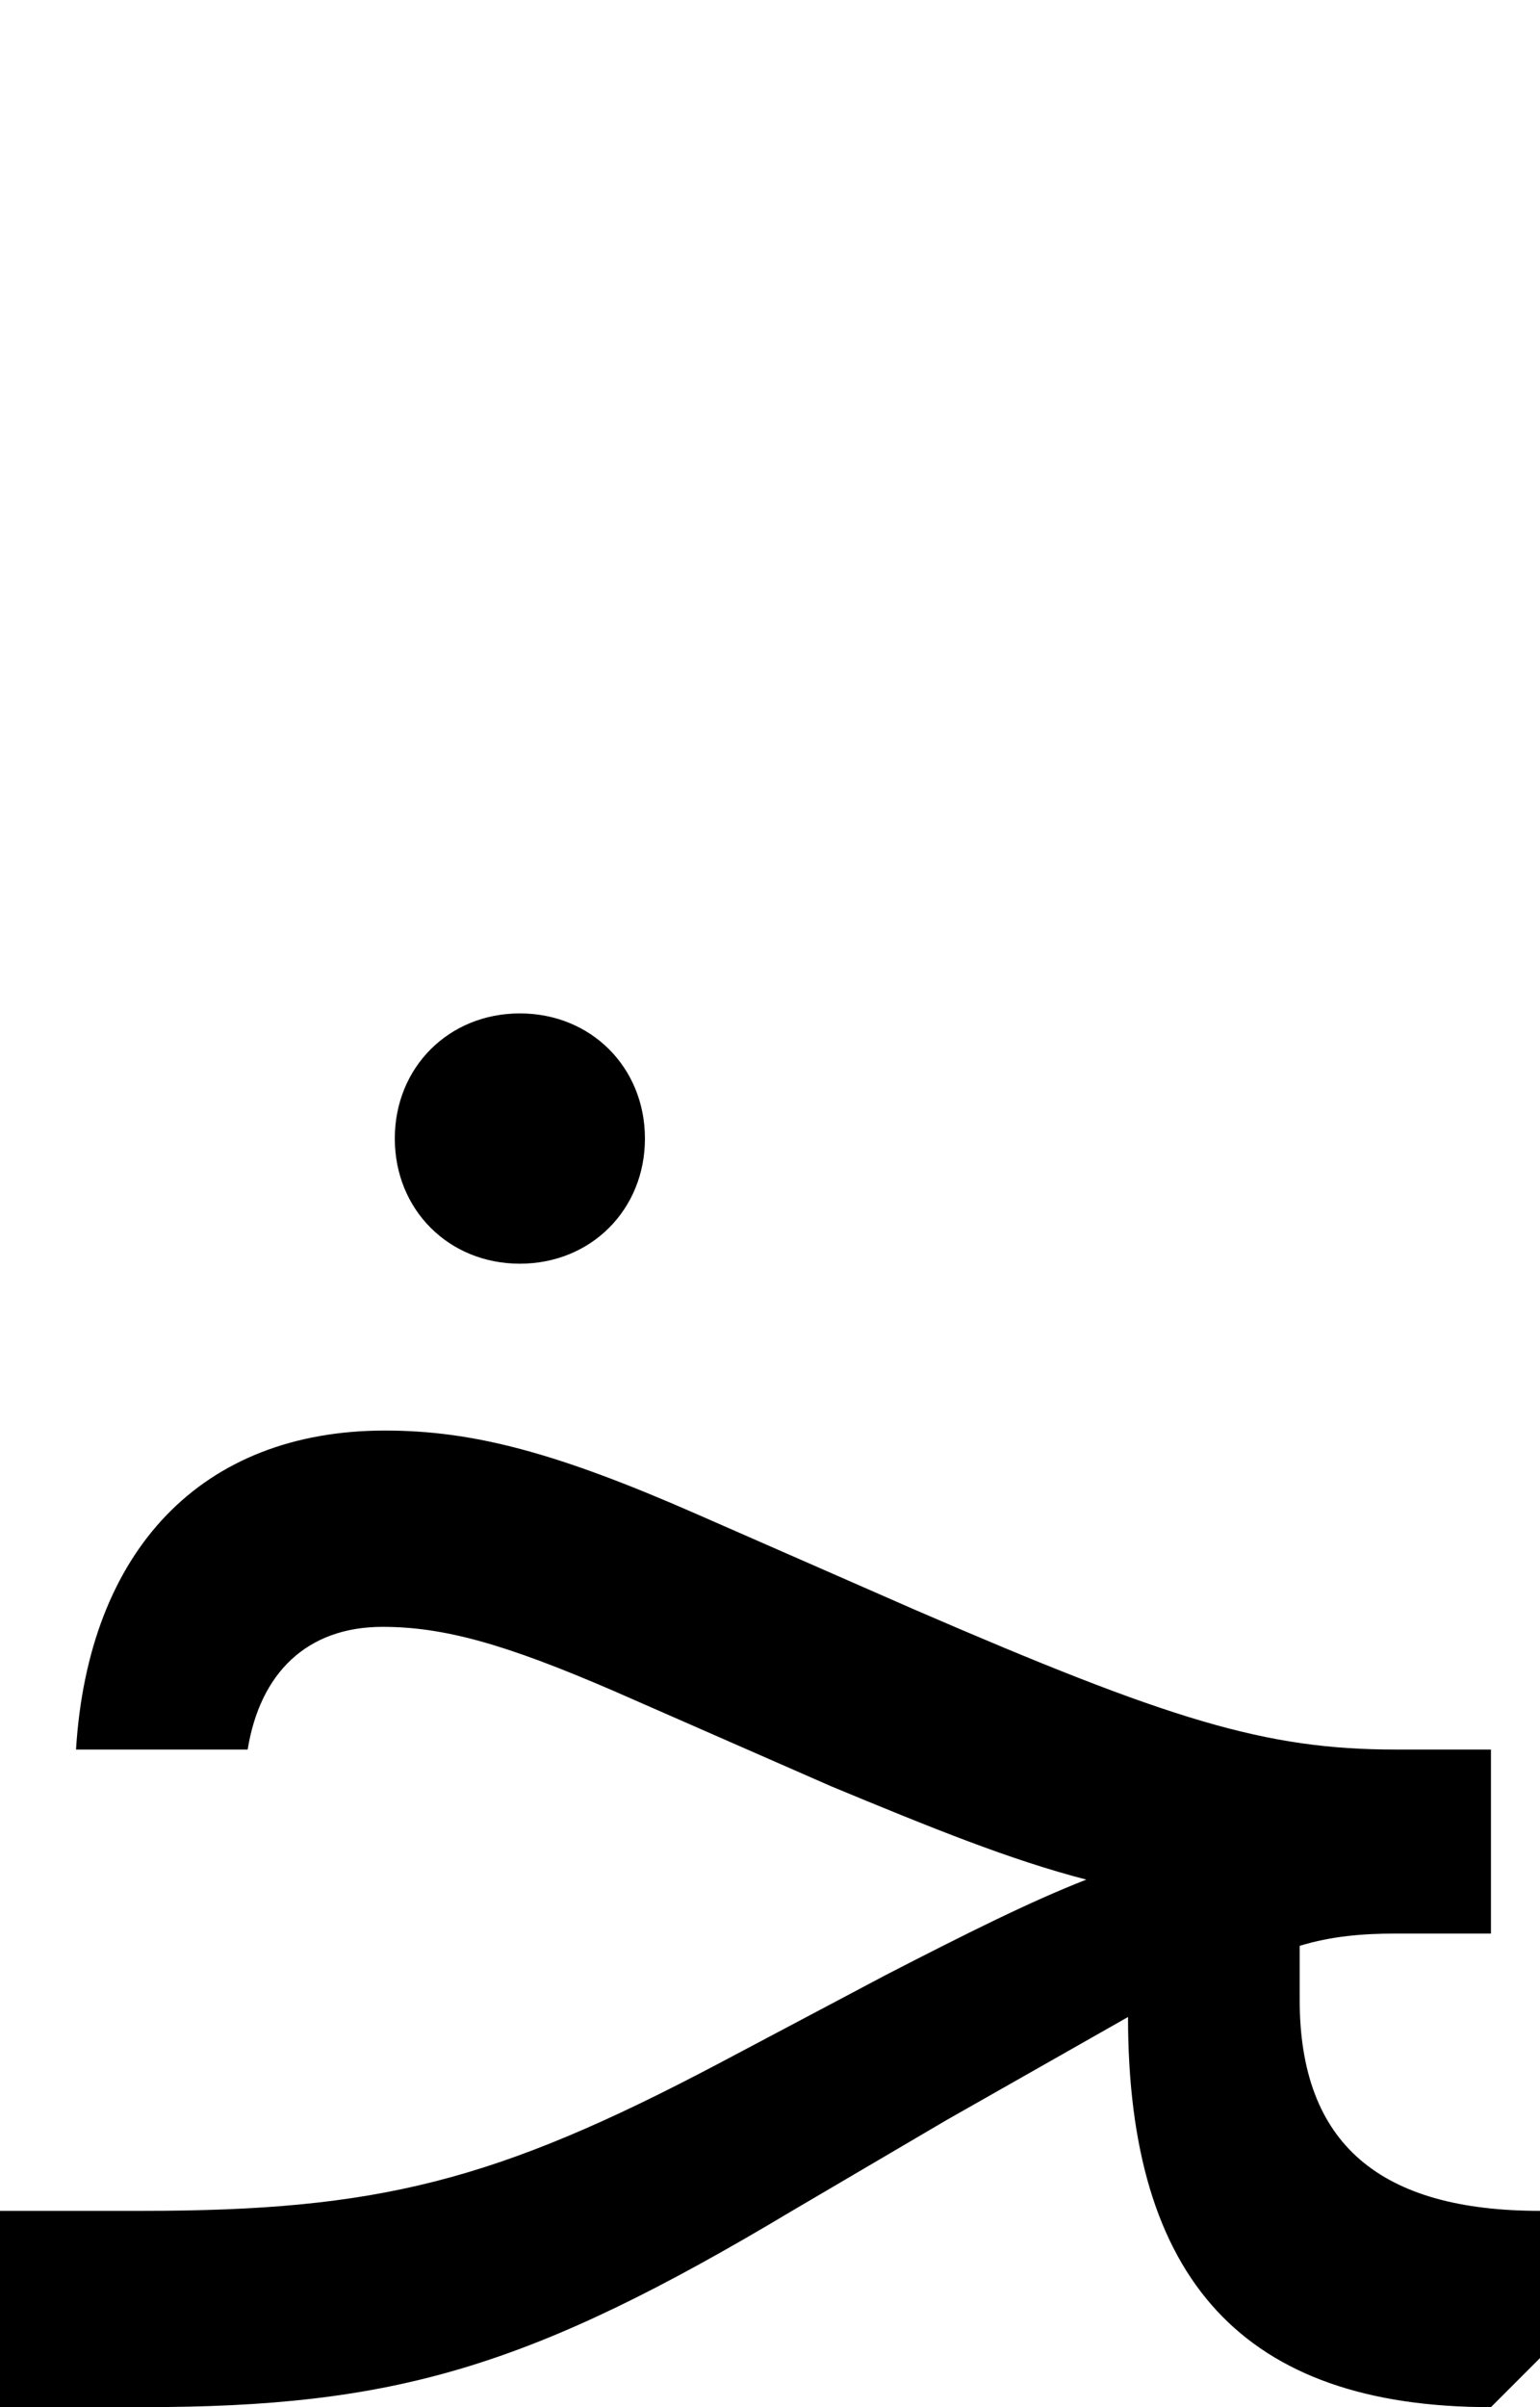 <svg xmlns="http://www.w3.org/2000/svg" viewBox="0 0 628 981"><path d="M263,464c0-29-22-51-51-51c-29,0-51,22-51,51c0,29,22,51,51,51c29,0,51-22,51-51ZM-20,981h78c103,0,158-16,265-80l63-37l74-42c0,107,47,159,148,159l20-20v-60c-65,0-98-27-98-86v-22c13-4,26-5,39-5h39v-75h-39c-53,0-92-12-196-57l-89-39c-57-25-91-34-127-34c-75,0-121,49-126,130h70c5-31,24-50,55-50c25,0,50,7,94,26l89,39c41,17,73,30,104,38c-23,9-49,22-82,39l-68,36c-91,48-139,60-235,60h-58l-20,20Z"></path></svg>